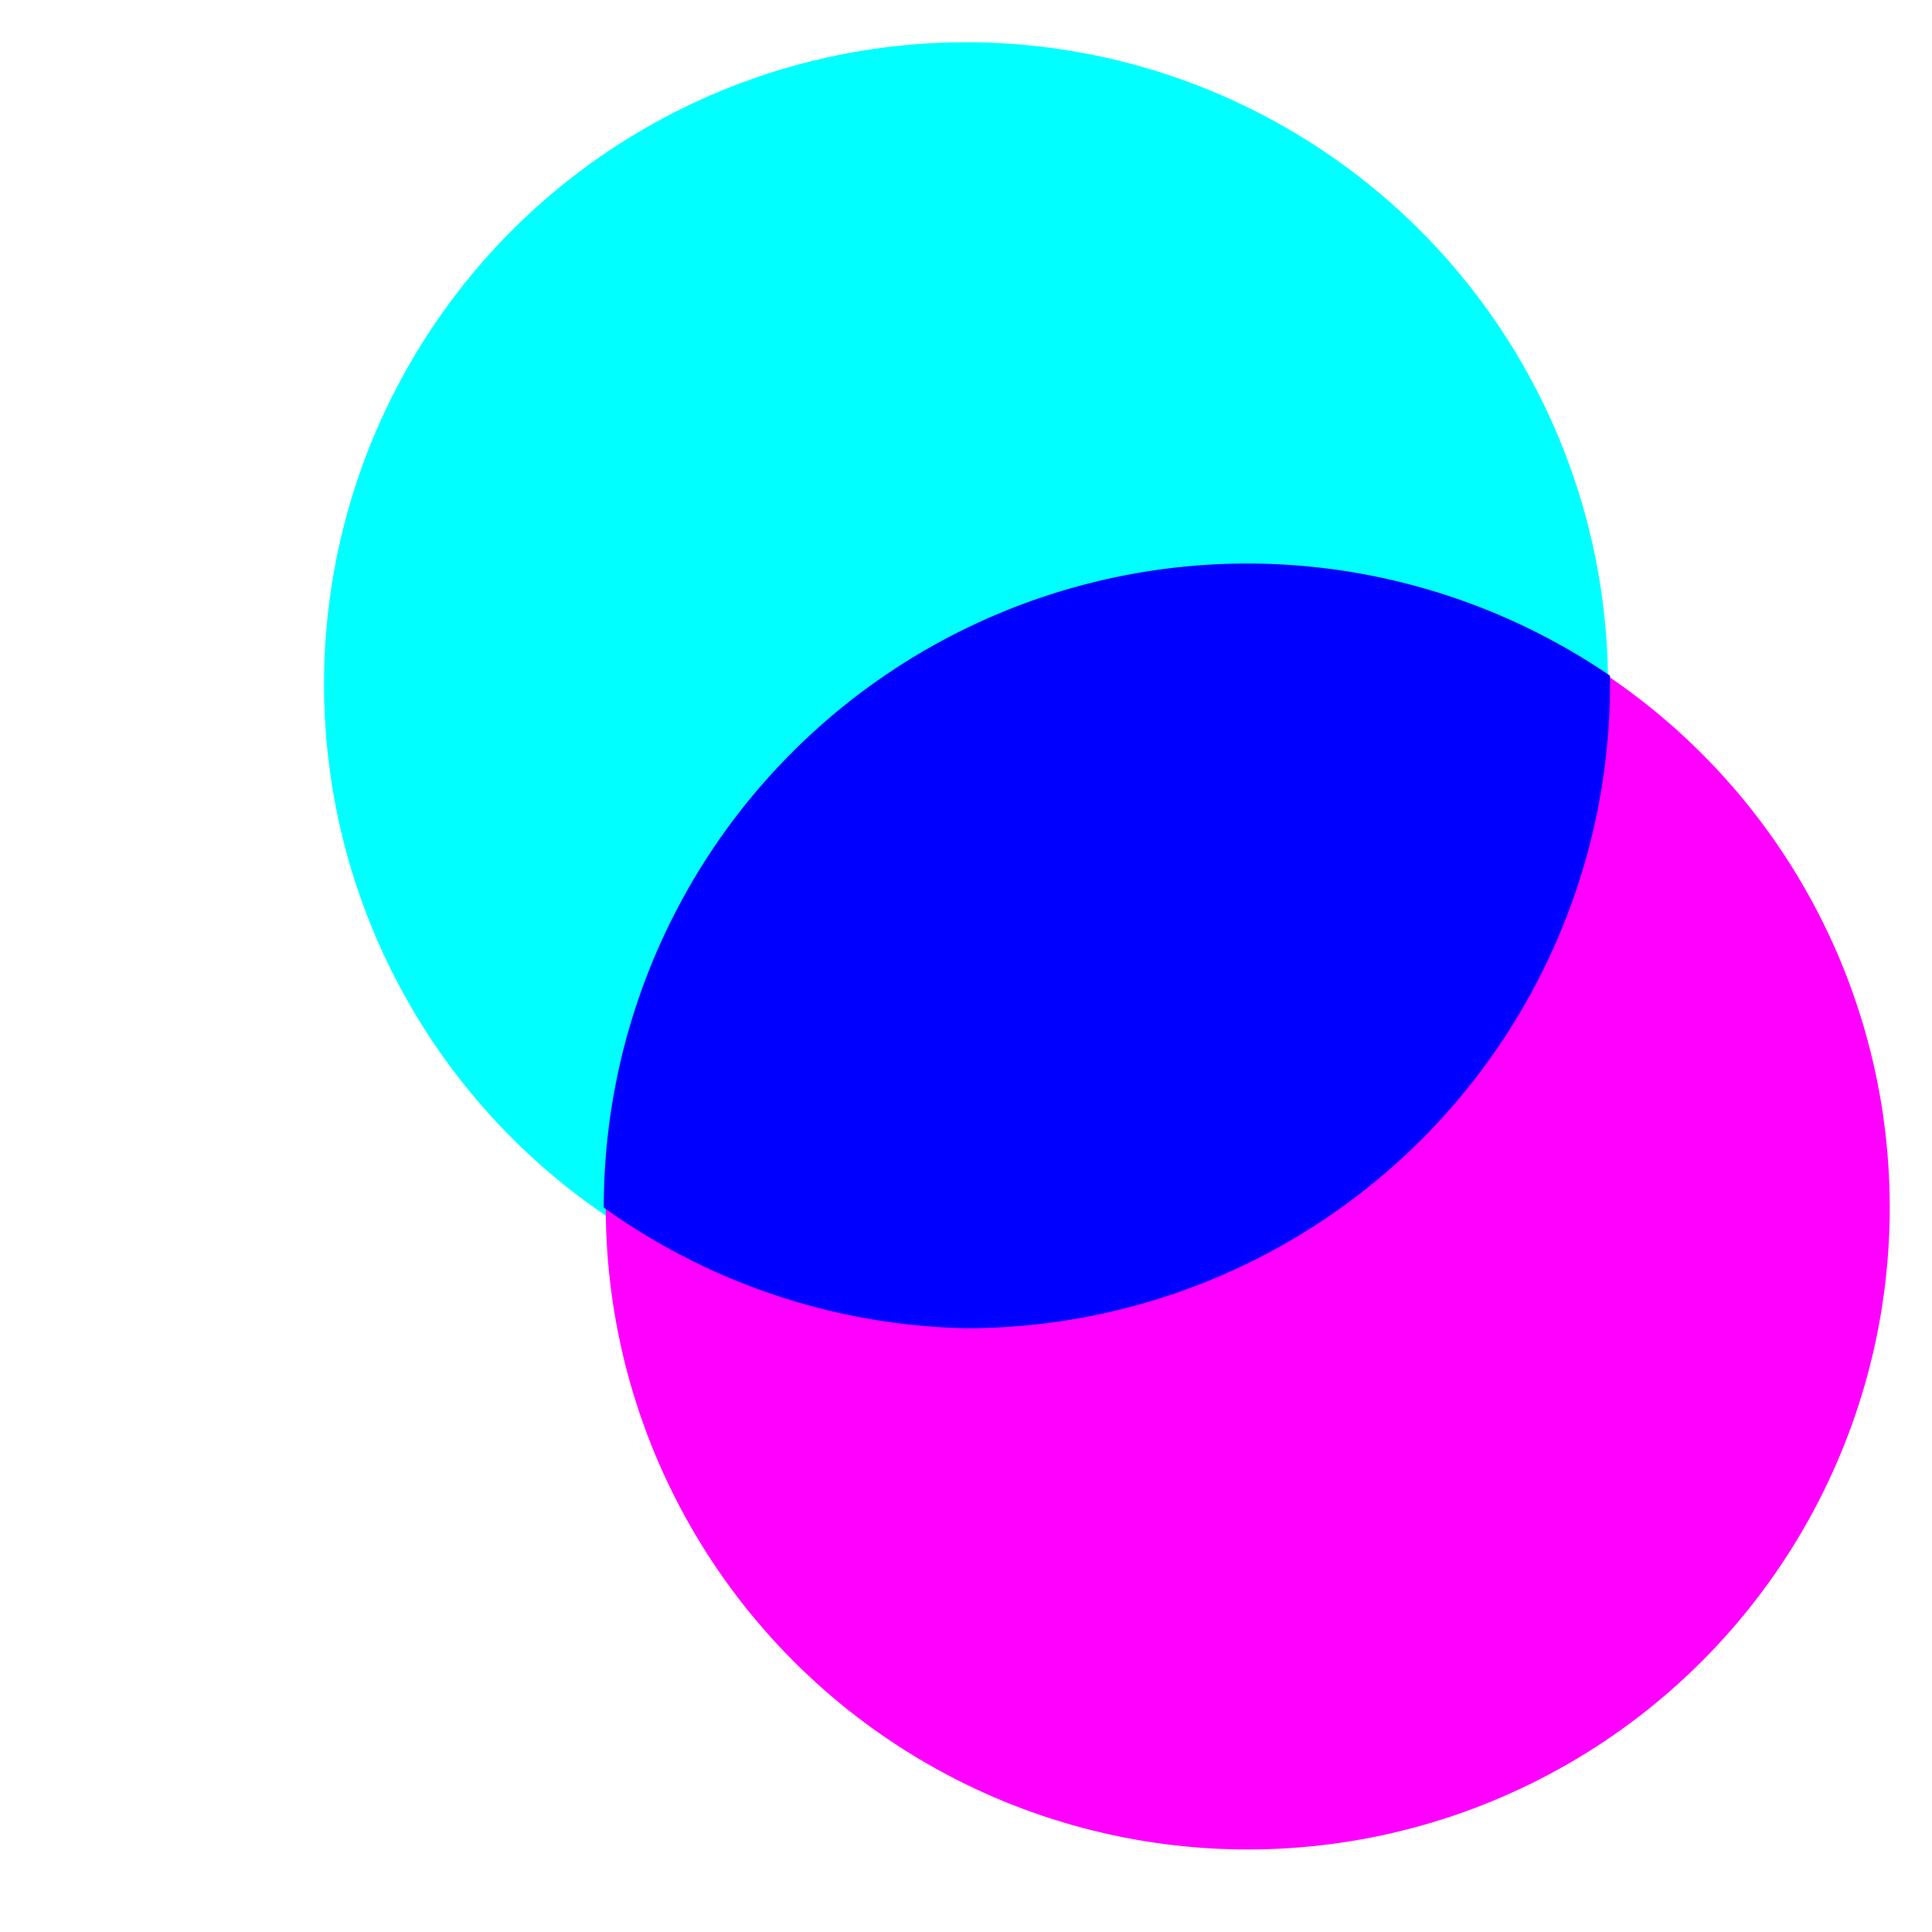 <?xml version="1.0" encoding="UTF-8" standalone="no"?>
<svg xmlns:dc="http://purl.org/dc/elements/1.1/" xmlns:cc="http://creativecommons.org/ns#" xmlns:rdf="http://www.w3.org/1999/02/22-rdf-syntax-ns#" xmlns:svg="http://www.w3.org/2000/svg" xmlns="http://www.w3.org/2000/svg" version="1.1" width="100%" height="100%" viewBox="0 0 48 48" id="svg2985">
 <defs id="defs2987" />
 <circle cx="24" cy="17" r="15.95"  style="fill:#00ffff"/>
 <circle cx="31" cy="30" r="15.95" style="fill:#ff00ff"/>
 <path d="M 31 14 A 16 16 0 0 0 15 30 A 16 16 0 0 0 15 30 A 16 16 0 0 0 24 33 A 16 16 0 0 0 40 17 A 16 16 0 0 0 40 16.787 A 16 16 0 0 0 31 14 z " style="fill:#0000ff;stroke-width:0.1;stroke-linecap:butt;marker:none;fill-opacity:1" />
</svg>
